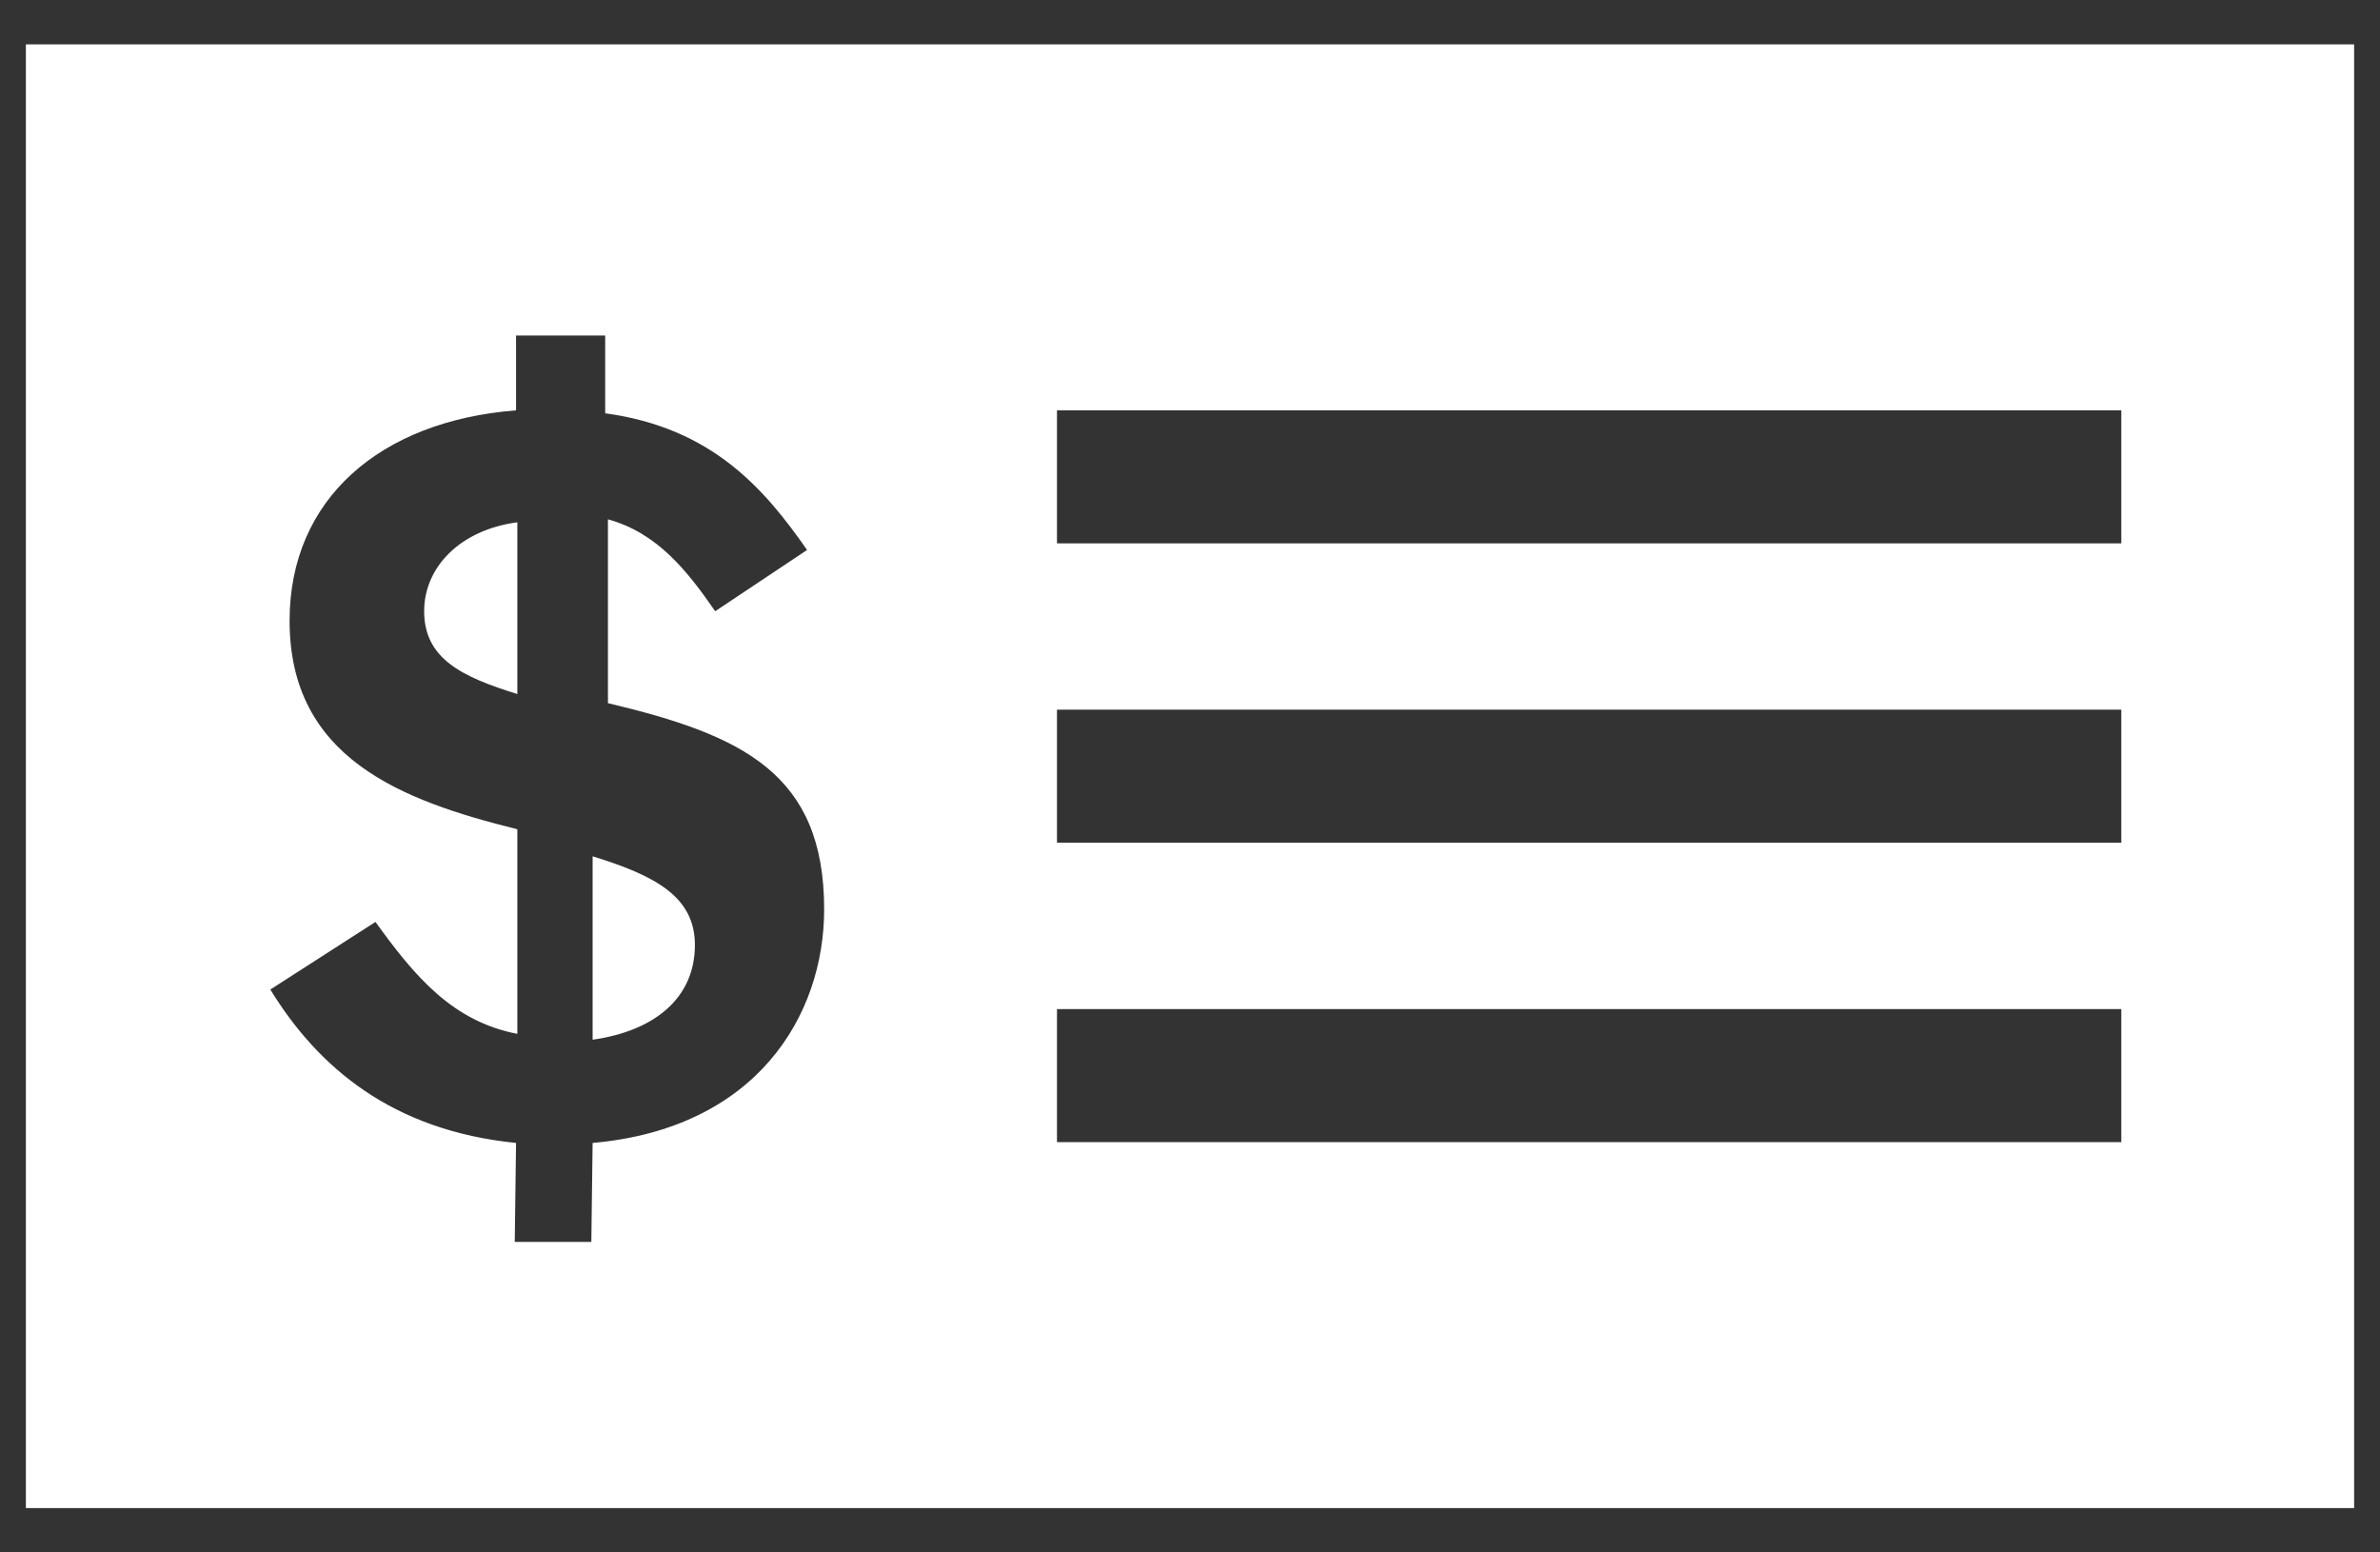 <?xml version="1.0" encoding="UTF-8" standalone="no"?>
<svg viewBox="0 0 46 30" version="1.1" xmlns="http://www.w3.org/2000/svg" xmlns:xlink="http://www.w3.org/1999/xlink" xmlns:sketch="http://www.bohemiancoding.com/sketch/ns">
    <rect x="0" y="0" width="46" height="30" fill="#333333" stroke="none"/>
    <!-- Generator: Sketch 3.3.2 (12043) - http://www.bohemiancoding.com/sketch -->
    <title>XMLID_3_</title>
    <desc>Created with Sketch.</desc>
    <defs></defs>
    <g id="Page-1" stroke="none" stroke-width="1" fill="none" fill-rule="evenodd" sketch:type="MSPage">
        <g id="Payment_active" sketch:type="MSLayerGroup" transform="translate(-17, -25)" fill="#FFFFFF">
            <path d="M58,35.5 L37.429,35.5 L37.429,32.929 L58,32.929 L58,35.5 L58,35.5 Z M58,41.285 L37.429,41.285 L37.429,38.714 L58,38.714 L58,41.285 L58,41.285 Z M58,47.071 L37.429,47.071 L37.429,44.5 L58,44.5 L58,47.071 L58,47.071 Z M28.454,47.087 L28.429,49 L26.949,49 L26.974,47.087 C24.568,46.845 23.138,45.614 22.225,44.122 L24.257,42.816 C25.023,43.879 25.749,44.737 26.999,44.979 L26.999,41.025 C24.742,40.466 22.597,39.644 22.597,36.996 C22.597,34.647 24.344,33.136 26.974,32.93 L26.974,31.484 L28.697,31.484 L28.697,32.987 C30.767,33.267 31.779,34.453 32.599,35.628 L30.823,36.812 C30.282,36.029 29.702,35.297 28.75,35.036 L28.75,38.588 C31.343,39.204 32.929,39.943 32.929,42.572 C32.929,44.623 31.626,46.807 28.454,47.087 L28.454,47.087 Z M17.5,54.143 L62.5,54.143 L62.5,25.857 L17.5,25.857 L17.5,54.143 L17.5,54.143 Z M25.198,36.81 C25.198,37.725 25.917,38.077 26.999,38.412 L26.999,35.093 C25.879,35.242 25.198,35.972 25.198,36.81 L25.198,36.81 Z M28.454,41.548 L28.454,45.092 C29.648,44.924 30.431,44.288 30.431,43.262 C30.431,42.33 29.666,41.921 28.454,41.548 L28.454,41.548 Z" id="XMLID_3_" sketch:type="MSShapeGroup"></path>
        </g>
    </g>
</svg>
